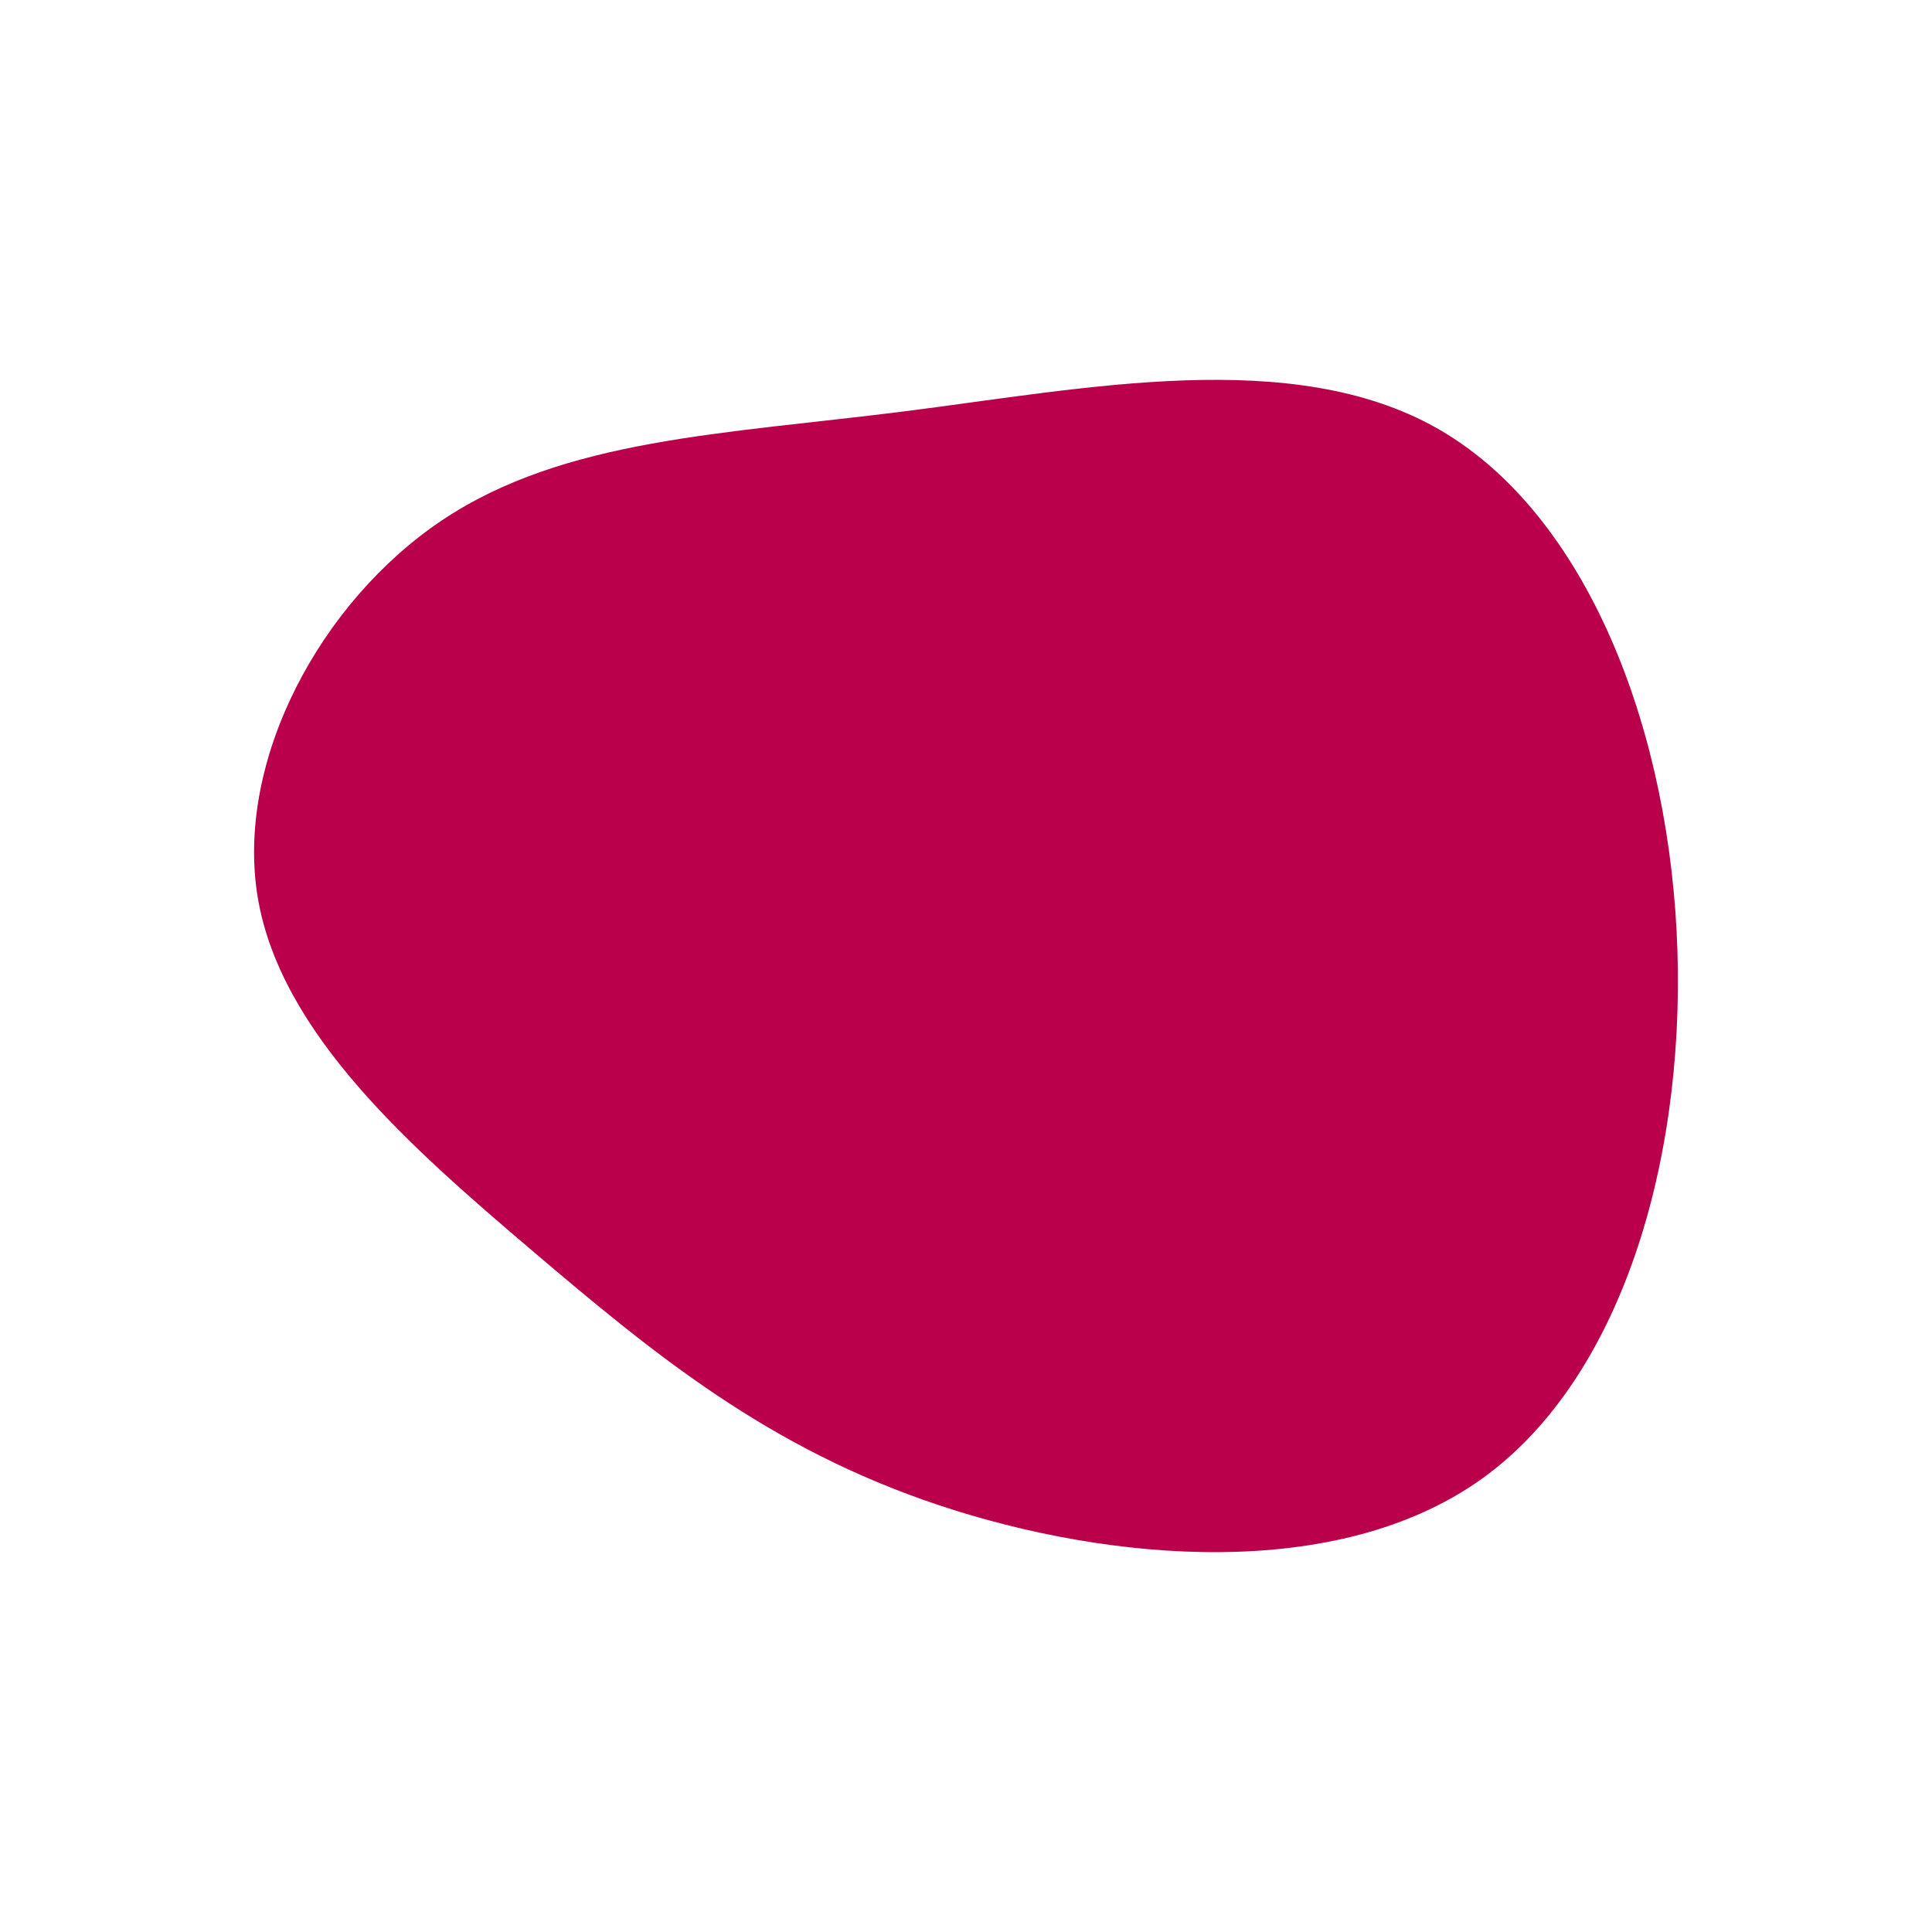 <svg id="visual" viewBox="0 0 900 900" width="200" height="200" xmlns="http://www.w3.org/2000/svg" xmlns:xlink="http://www.w3.org/1999/xlink" version="1.1"><g transform="translate(410.921 428.292)"><path d="M258.3 -228.9C325.6 -190.9 364.8 -95.5 370.1 5.3C375.4 106.1 346.8 212.1 279.5 260.5C212.1 308.8 106.1 299.4 26.5 272.9C-53 246.4 -106.1 202.7 -162.9 154.4C-219.7 106.1 -280.4 53 -290.9 -10.5C-301.3 -74 -261.7 -148 -204.9 -186C-148 -224 -74 -226 10.7 -236.7C95.5 -247.5 190.9 -266.9 258.3 -228.9" fill="#BB004B"></path></g></svg>